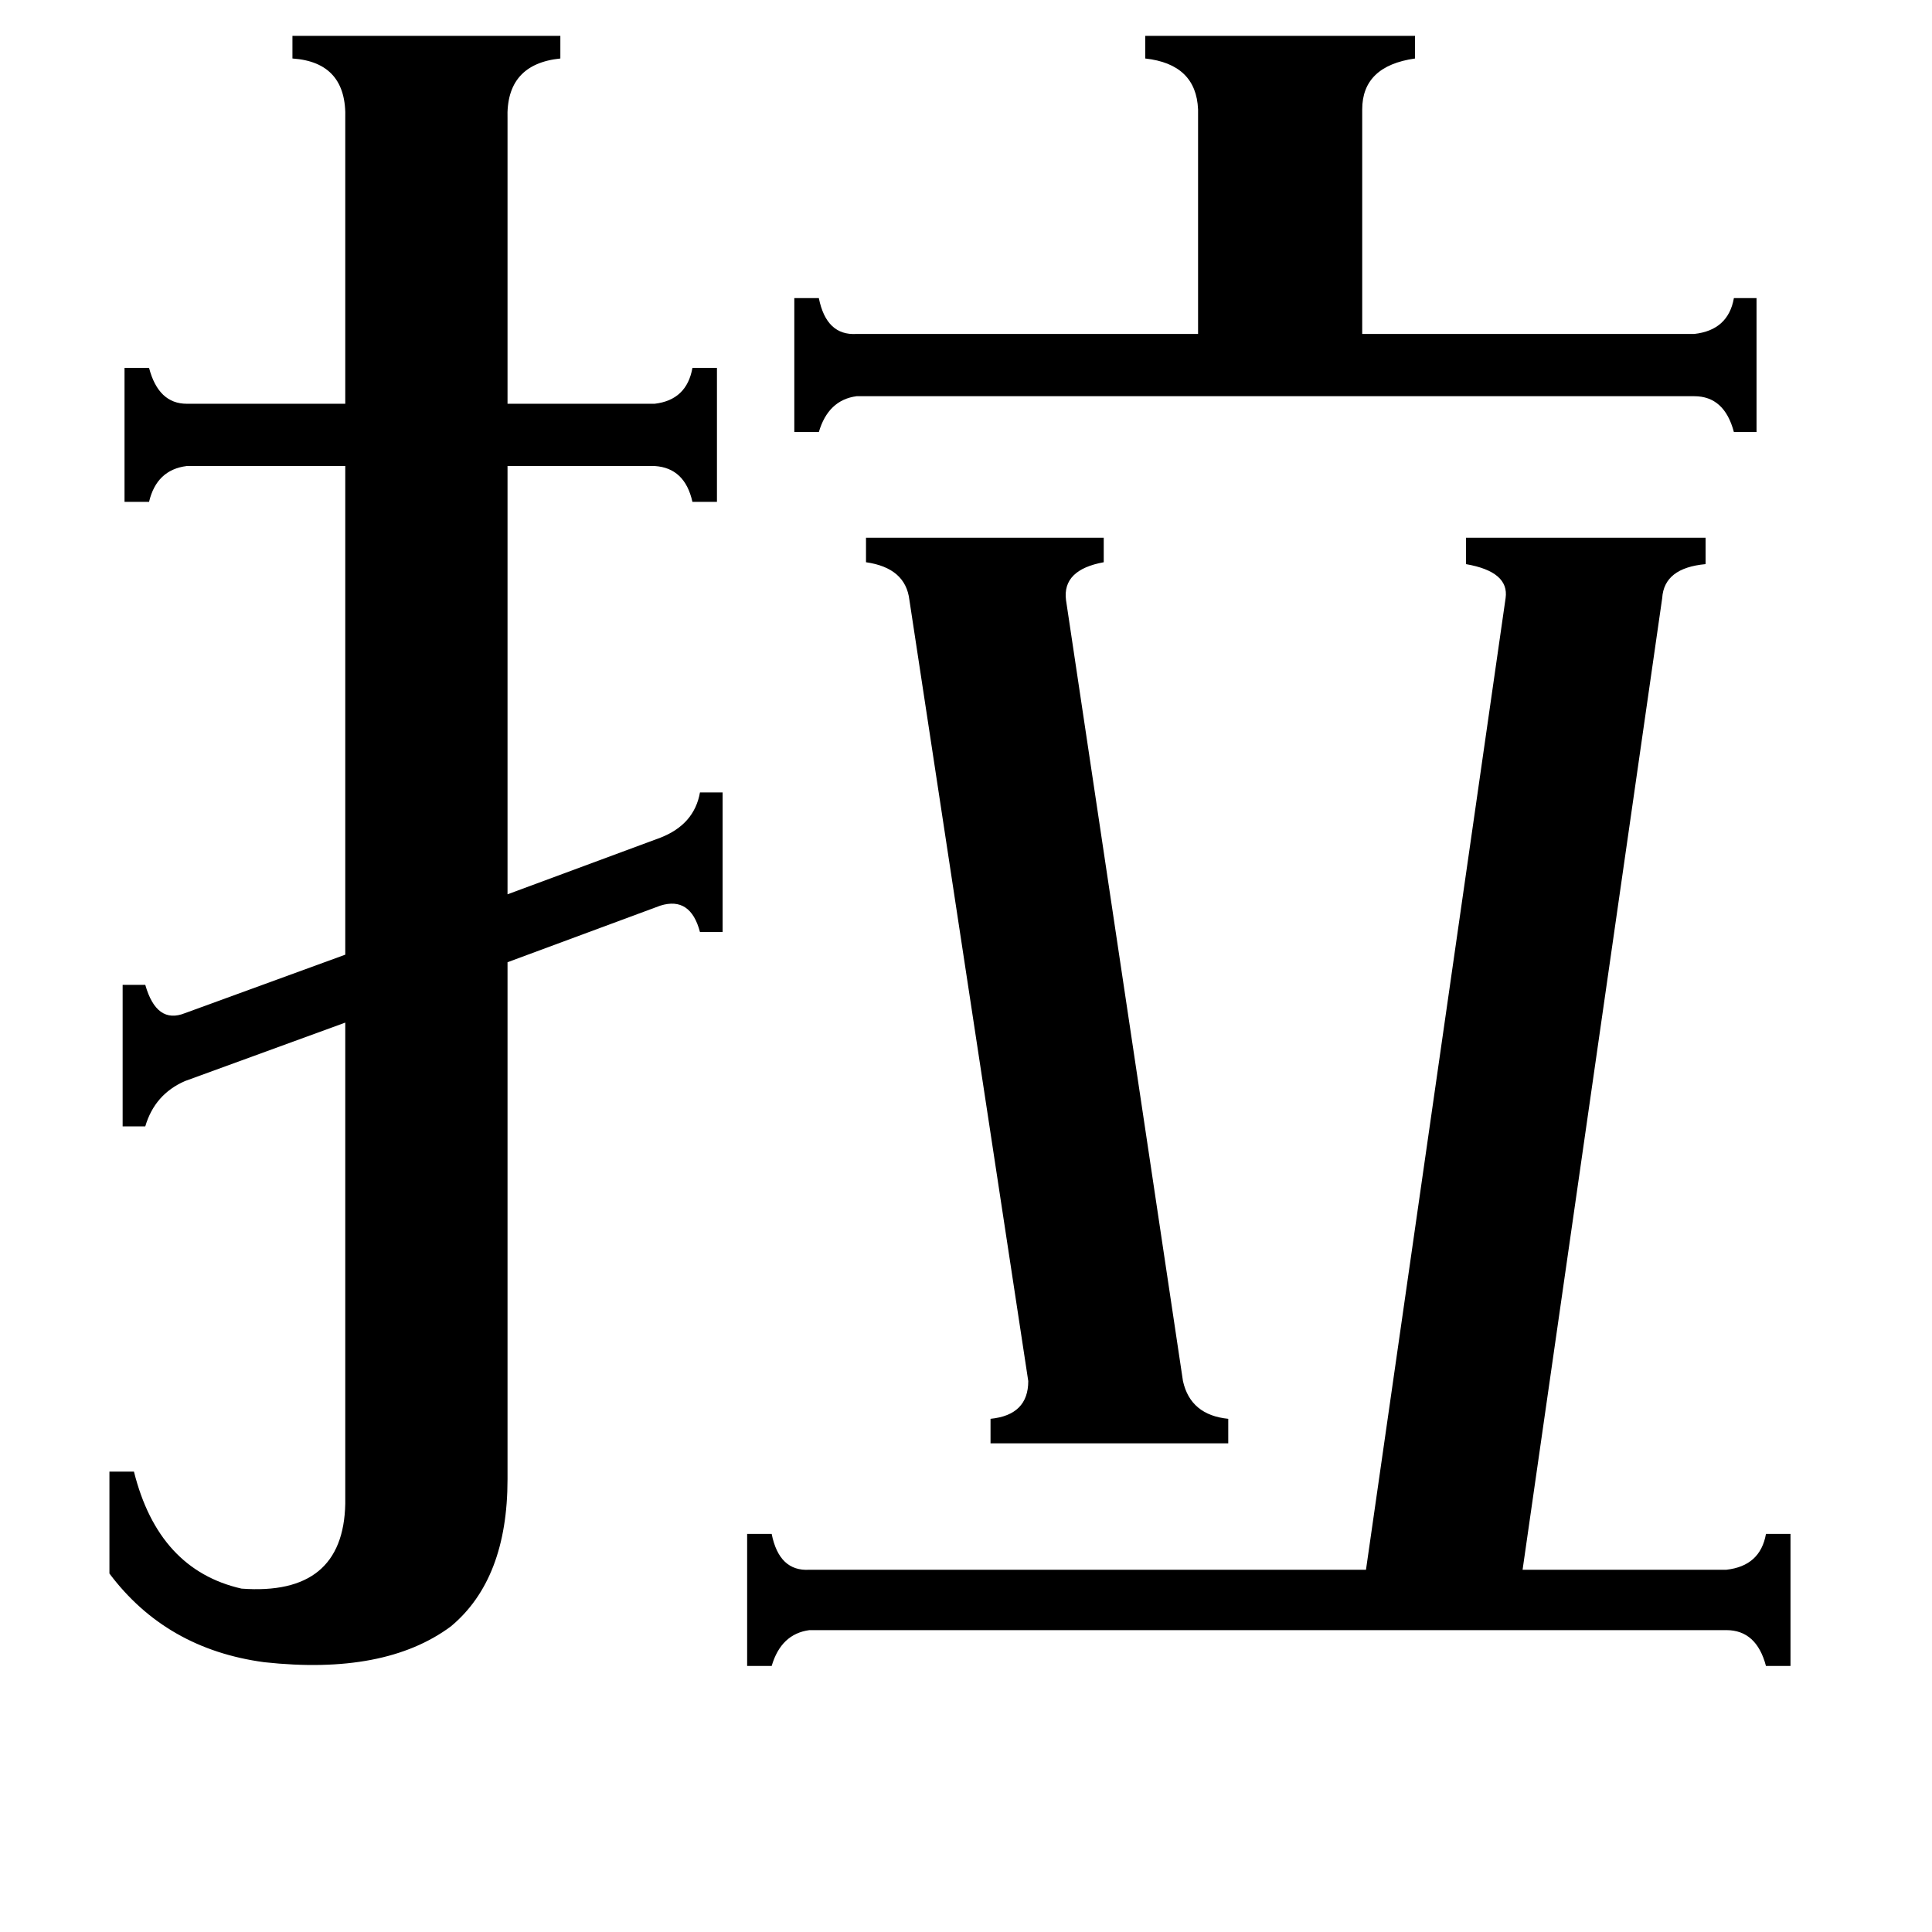<svg xmlns="http://www.w3.org/2000/svg" viewBox="0 -800 1024 1024">
	<path fill="#000000" d="M898 -623Q916 -625 919 -642H931V-571H919Q914 -590 898 -590H454Q439 -588 434 -571H421V-642H434Q438 -622 454 -623H635V-742Q634 -766 607 -769V-781H750V-769Q722 -765 722 -742V-623ZM627 -68Q631 -50 651 -48V-35H525V-48Q545 -50 545 -68L482 -482Q480 -499 459 -502V-515H585V-502Q563 -498 565 -482ZM915 32Q933 30 936 13H949V83H936Q931 64 915 64H429Q414 66 409 83H396V13H409Q413 33 429 32H724L798 -483Q800 -497 777 -501V-515H904V-501Q882 -499 881 -483L807 32ZM183 -737Q184 -767 155 -769V-781H297V-769Q268 -766 269 -737V-586H347Q364 -588 367 -605H380V-534H367Q363 -552 347 -553H269V-326L350 -356Q368 -363 371 -380H383V-306H371Q366 -325 350 -320L269 -290V-16Q269 37 239 62Q204 88 140 81Q88 74 58 34V-20H71Q84 32 128 42Q182 46 183 -3V-258L98 -227Q82 -220 77 -203H65V-278H77Q83 -257 98 -263L183 -294V-553H99Q83 -551 79 -534H66V-605H79Q84 -586 99 -586H183Z"/>
</svg>